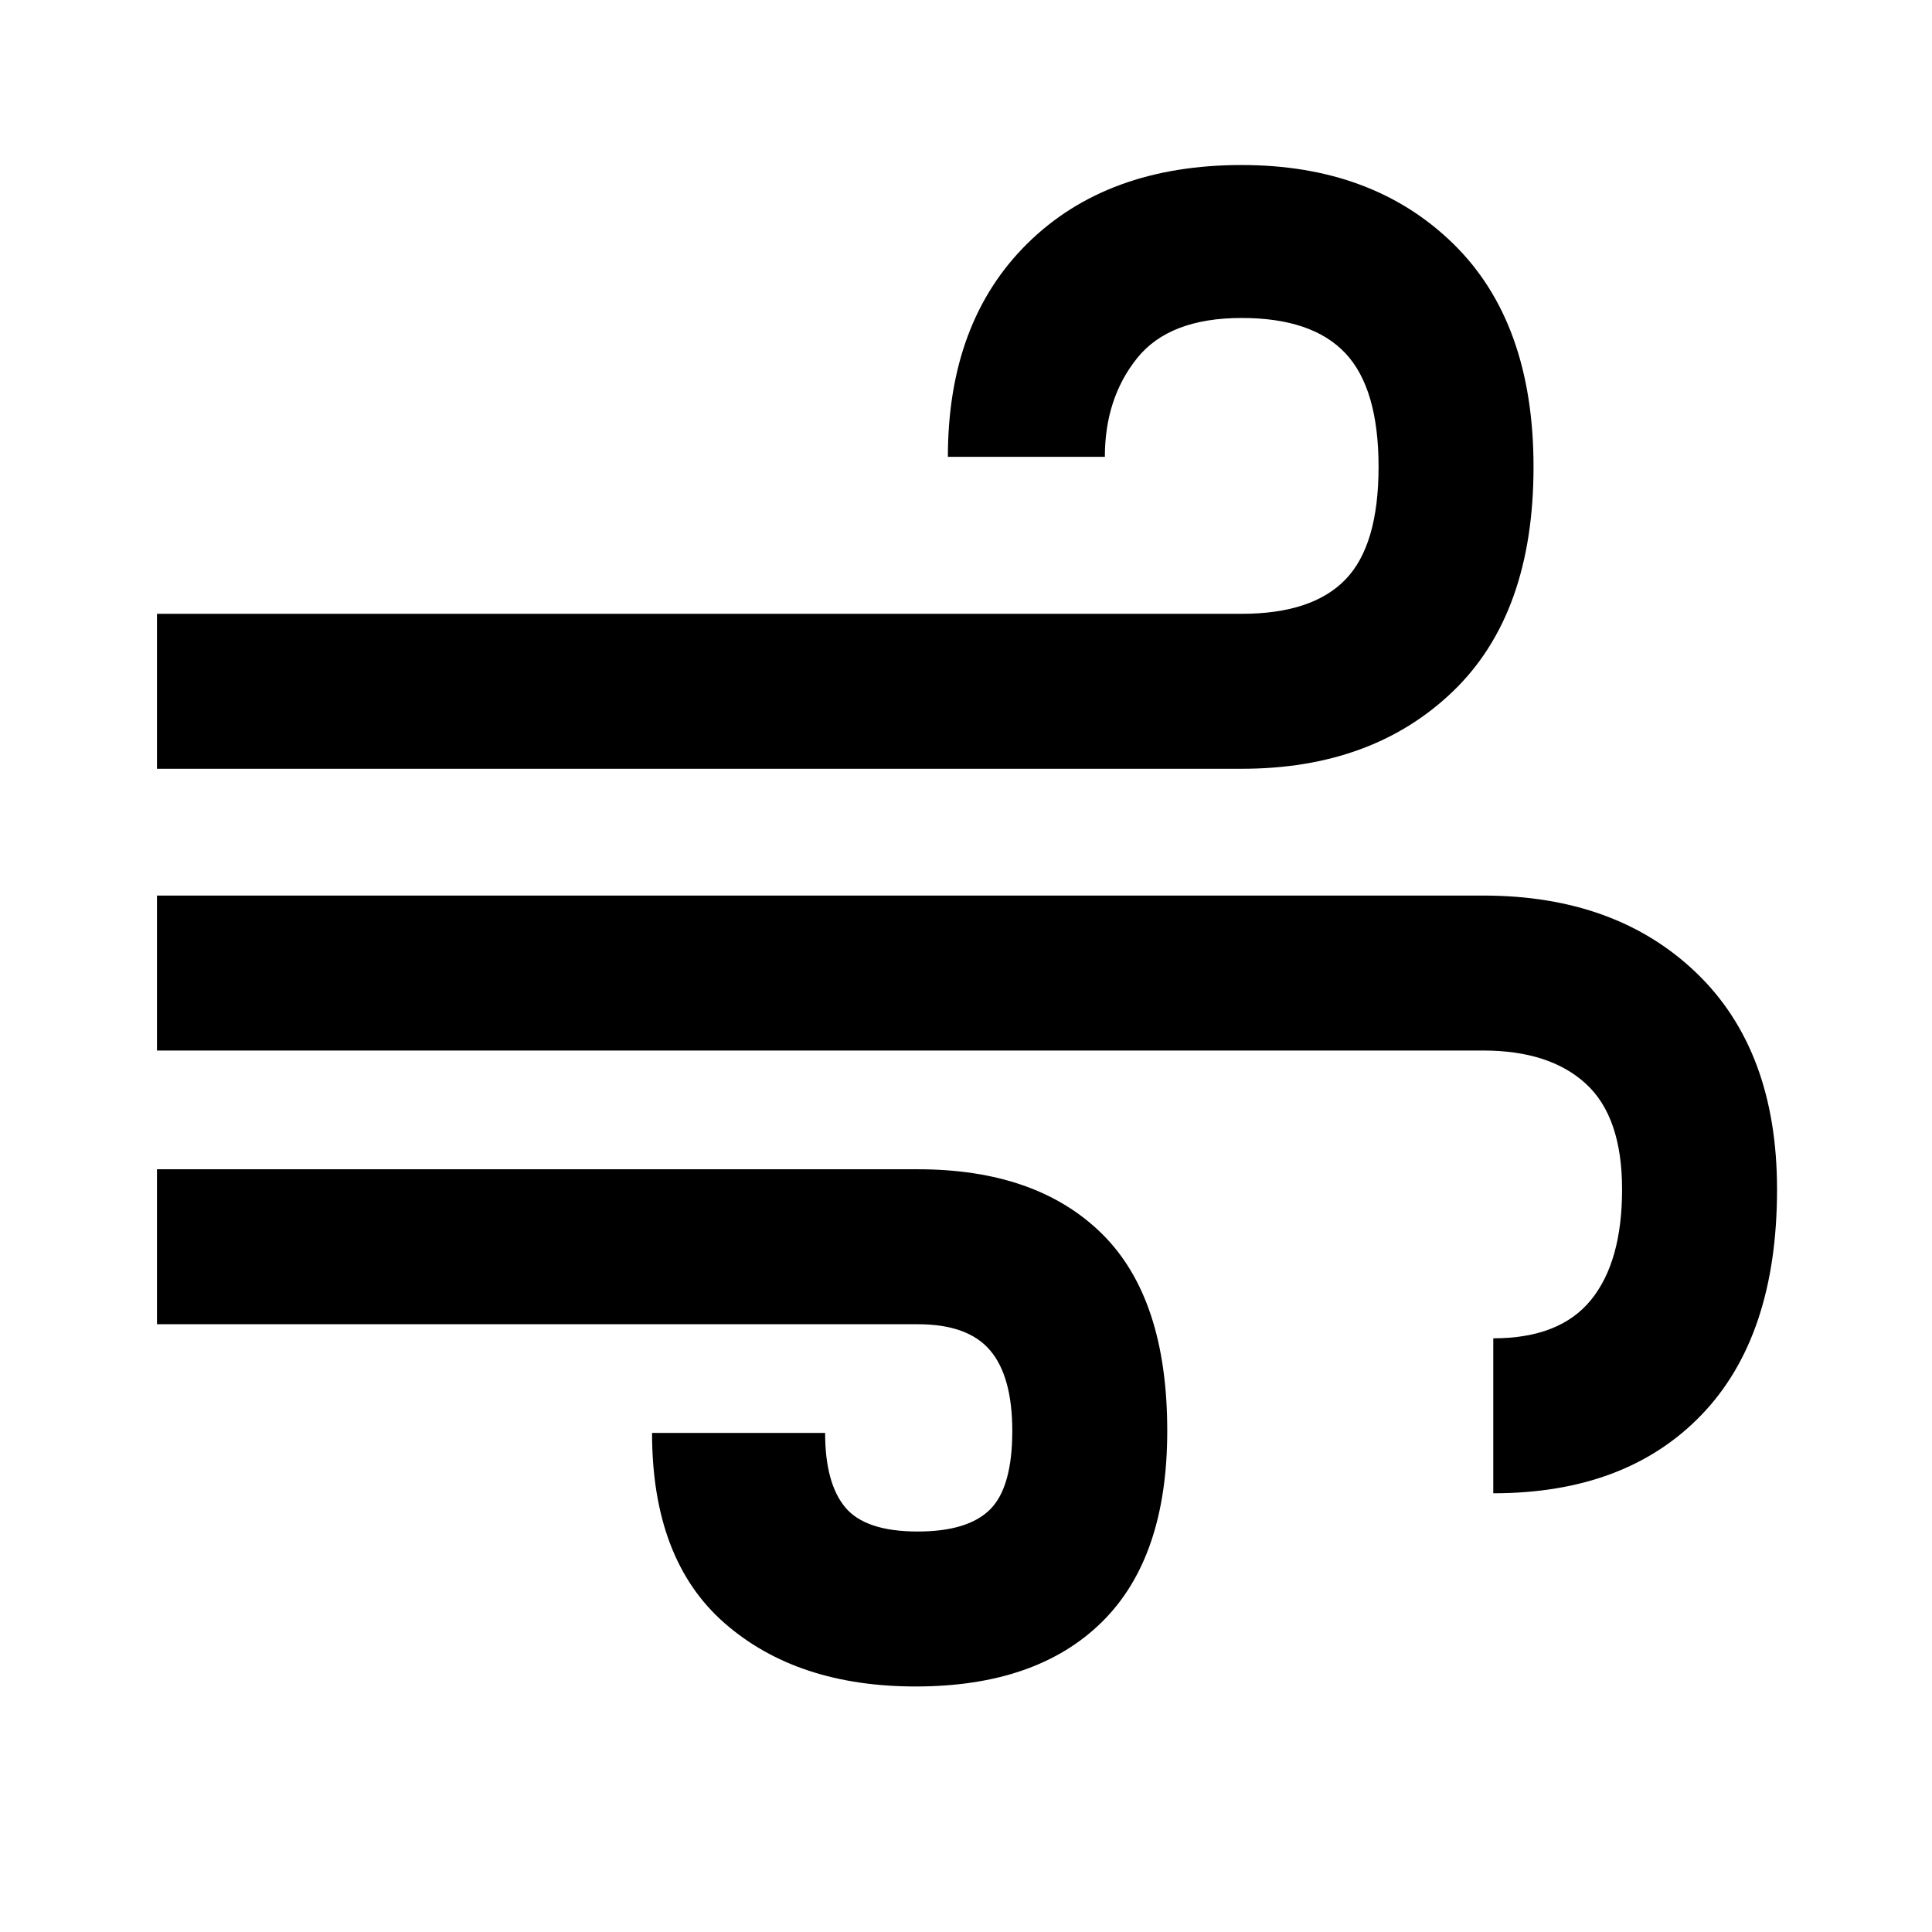 <svg xmlns="http://www.w3.org/2000/svg" height="48" width="48"><path d="M22.75 41.9q-2.95 0-4.75-1.575-1.8-1.575-1.8-4.725h4.3q0 1.25.5 1.85.5.6 1.8.6 1.25 0 1.8-.55t.55-1.95q0-1.35-.55-2-.55-.65-1.8-.65H3.9v-3.85h18.9q2.95 0 4.575 1.6T29 35.55q0 3.15-1.625 4.75t-4.625 1.6ZM3.9 19.1v-3.85h26.95q1.75 0 2.575-.85.825-.85.825-2.8 0-1.95-.825-2.825Q32.6 7.9 30.85 7.9q-1.8 0-2.6 1t-.8 2.45h-3.9q0-3.35 1.975-5.3Q27.5 4.1 30.85 4.1q3.25 0 5.25 1.95t2 5.55q0 3.65-2 5.575-2 1.925-5.25 1.925Zm33.2 18v-3.85q1.65 0 2.425-.95.775-.95.775-2.75t-.9-2.625q-.9-.825-2.55-.825H3.9v-3.85h32.95q3.3 0 5.3 1.925t2 5.375q0 3.65-1.875 5.6Q40.4 37.1 37.1 37.1Z"/></svg>